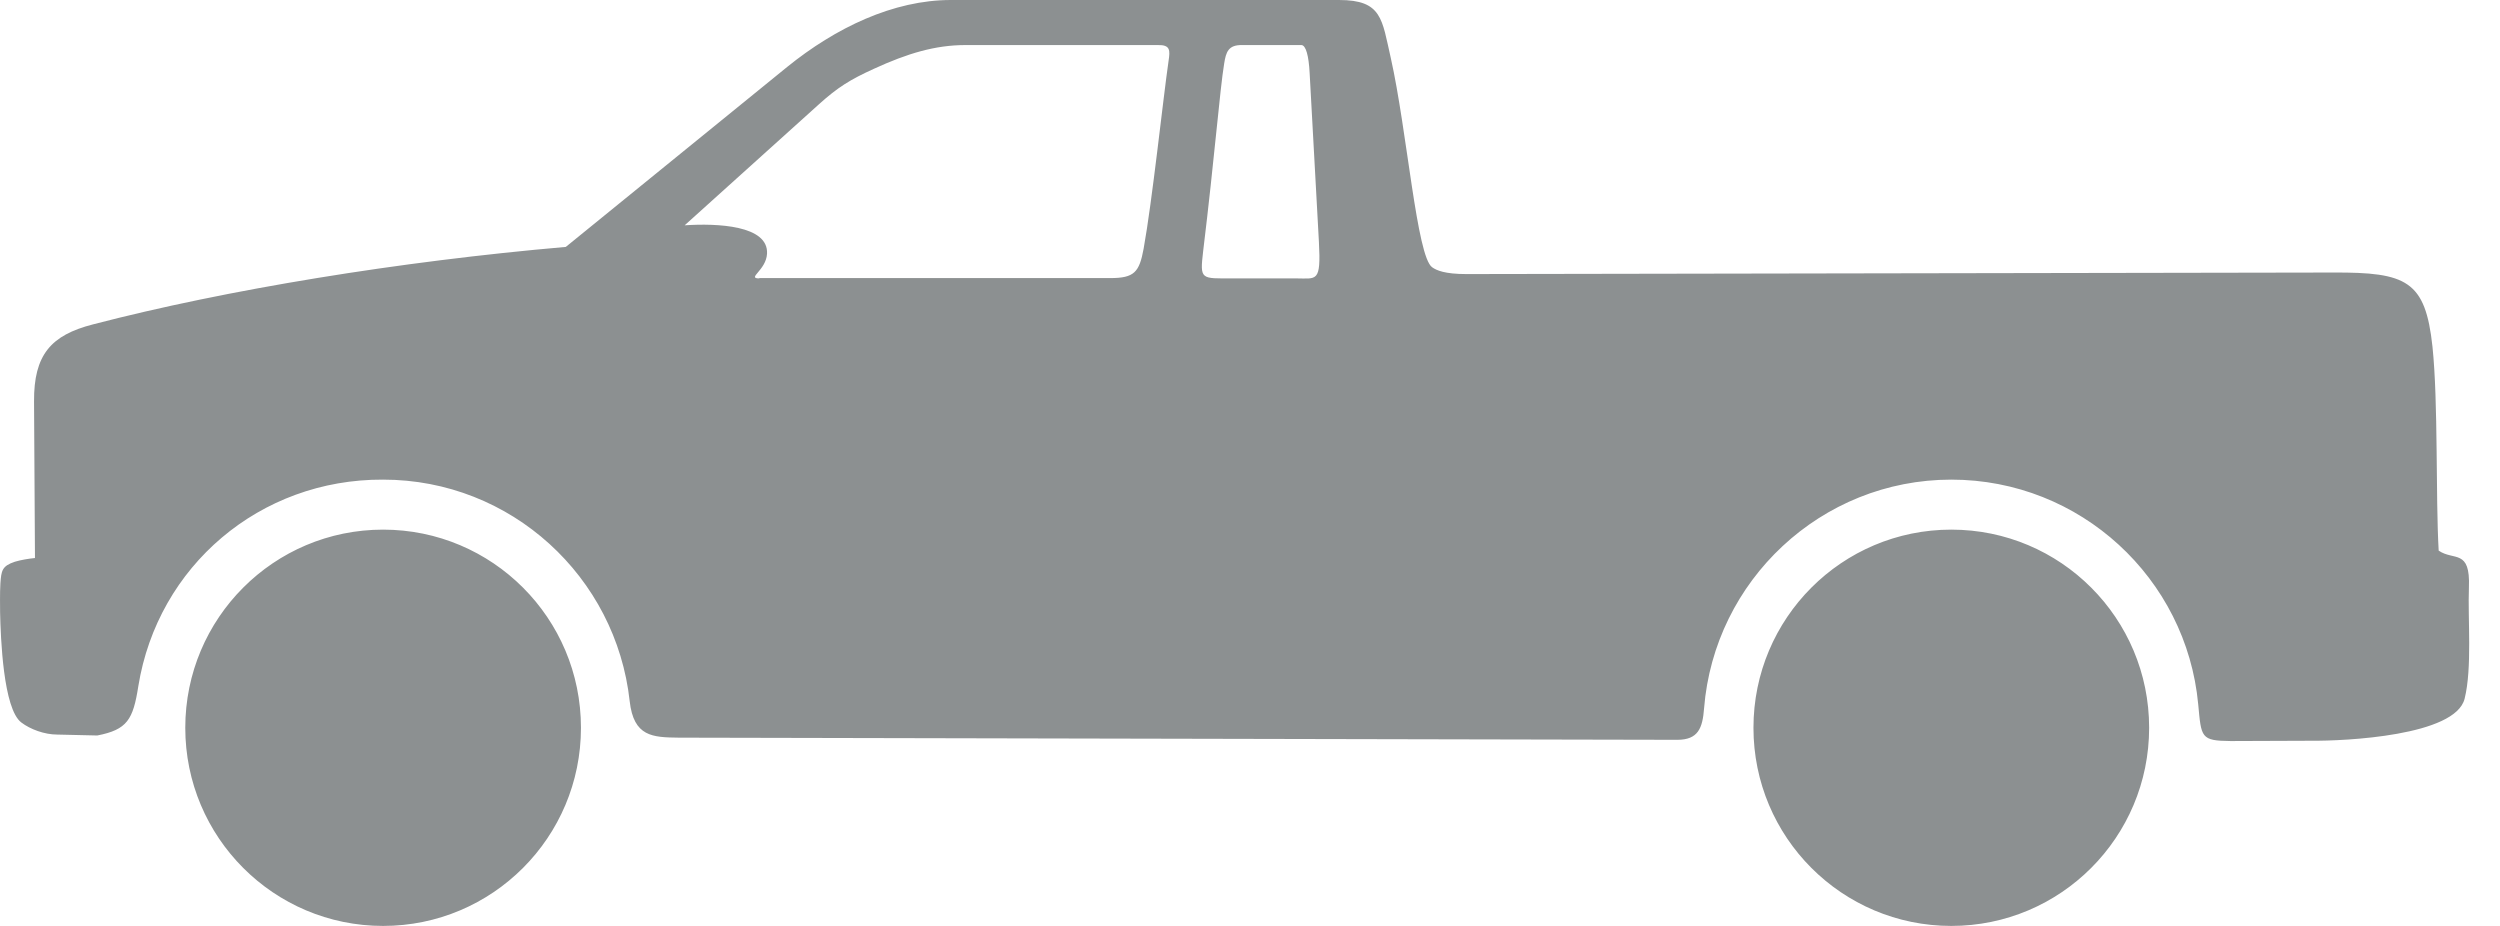 <svg width="81" height="30" viewBox="0 0 81 30" fill="none" xmlns="http://www.w3.org/2000/svg">
<path fill-rule="evenodd" clip-rule="evenodd" d="M79.853 22.64C80.103 21.64 79.953 20.05 79.993 19.03C80.043 17.77 79.502 18.18 79.013 17.84C78.912 16.06 79.002 13.06 78.812 11.23C78.582 9.09 77.972 8.82 75.593 8.83L47.513 8.88C46.812 8.88 46.542 8.76 46.403 8.66C45.903 8.32 45.593 4.25 45.062 1.88C44.773 0.62 44.782 0 43.383 0H30.812C28.942 0 27.073 0.9 25.503 2.17L18.332 8C12.943 8.47 7.353 9.38 3.013 10.51C1.653 10.86 1.093 11.49 1.103 13.01L1.133 18.08C0.932 18.1 0.682 18.14 0.482 18.2C0.062 18.34 0.043 18.49 0.013 18.9C-0.007 19.23 0.003 19.64 0.003 19.84C0.022 20.65 0.102 22.97 0.693 23.41C0.983 23.63 1.442 23.8 1.853 23.8L3.152 23.83C4.122 23.64 4.312 23.32 4.482 22.23C5.112 18.34 8.422 15.52 12.412 15.54C16.562 15.54 19.962 18.69 20.402 22.72C20.532 23.87 21.142 23.89 21.992 23.9L54.343 23.97C55.023 23.97 55.163 23.59 55.212 22.95C55.542 18.81 59.002 15.54 63.222 15.54C67.403 15.54 70.843 18.74 71.222 22.82C71.323 23.9 71.302 24 72.272 24.01L74.882 24C75.993 24.01 79.552 23.84 79.853 22.64ZM38.983 8.13C39.352 5.1 39.523 2.91 39.663 2.06C39.722 1.69 39.792 1.45 40.252 1.46H42.163C42.312 1.46 42.403 1.81 42.432 2.36L42.733 7.84C42.803 9.17 42.663 9.02 41.983 9.02H39.953C38.903 9.02 38.873 9.08 38.983 8.13ZM24.602 9.02C24.183 9.02 24.823 8.76 24.852 8.22C24.902 7.3 23.233 7.23 22.183 7.3L26.532 3.38C27.142 2.83 27.543 2.58 28.312 2.23C29.402 1.73 30.302 1.46 31.282 1.46H37.513C37.922 1.45 37.913 1.63 37.862 1.97C37.682 3.21 37.333 6.52 37.053 8.06C36.913 8.82 36.752 9.01 35.972 9.01H24.602V9.02ZM12.412 17.16C15.953 17.16 18.823 20.03 18.823 23.58C18.823 27.13 15.953 30 12.412 30C8.873 30 6.003 27.13 6.003 23.58C6.003 20.03 8.873 17.16 12.412 17.16ZM63.222 17.16C66.763 17.16 69.632 20.03 69.632 23.58C69.632 27.13 66.763 30 63.222 30C59.682 30 56.812 27.13 56.812 23.58C56.812 20.03 59.682 17.16 63.222 17.16Z" fill="#8C9091"/>
</svg>
